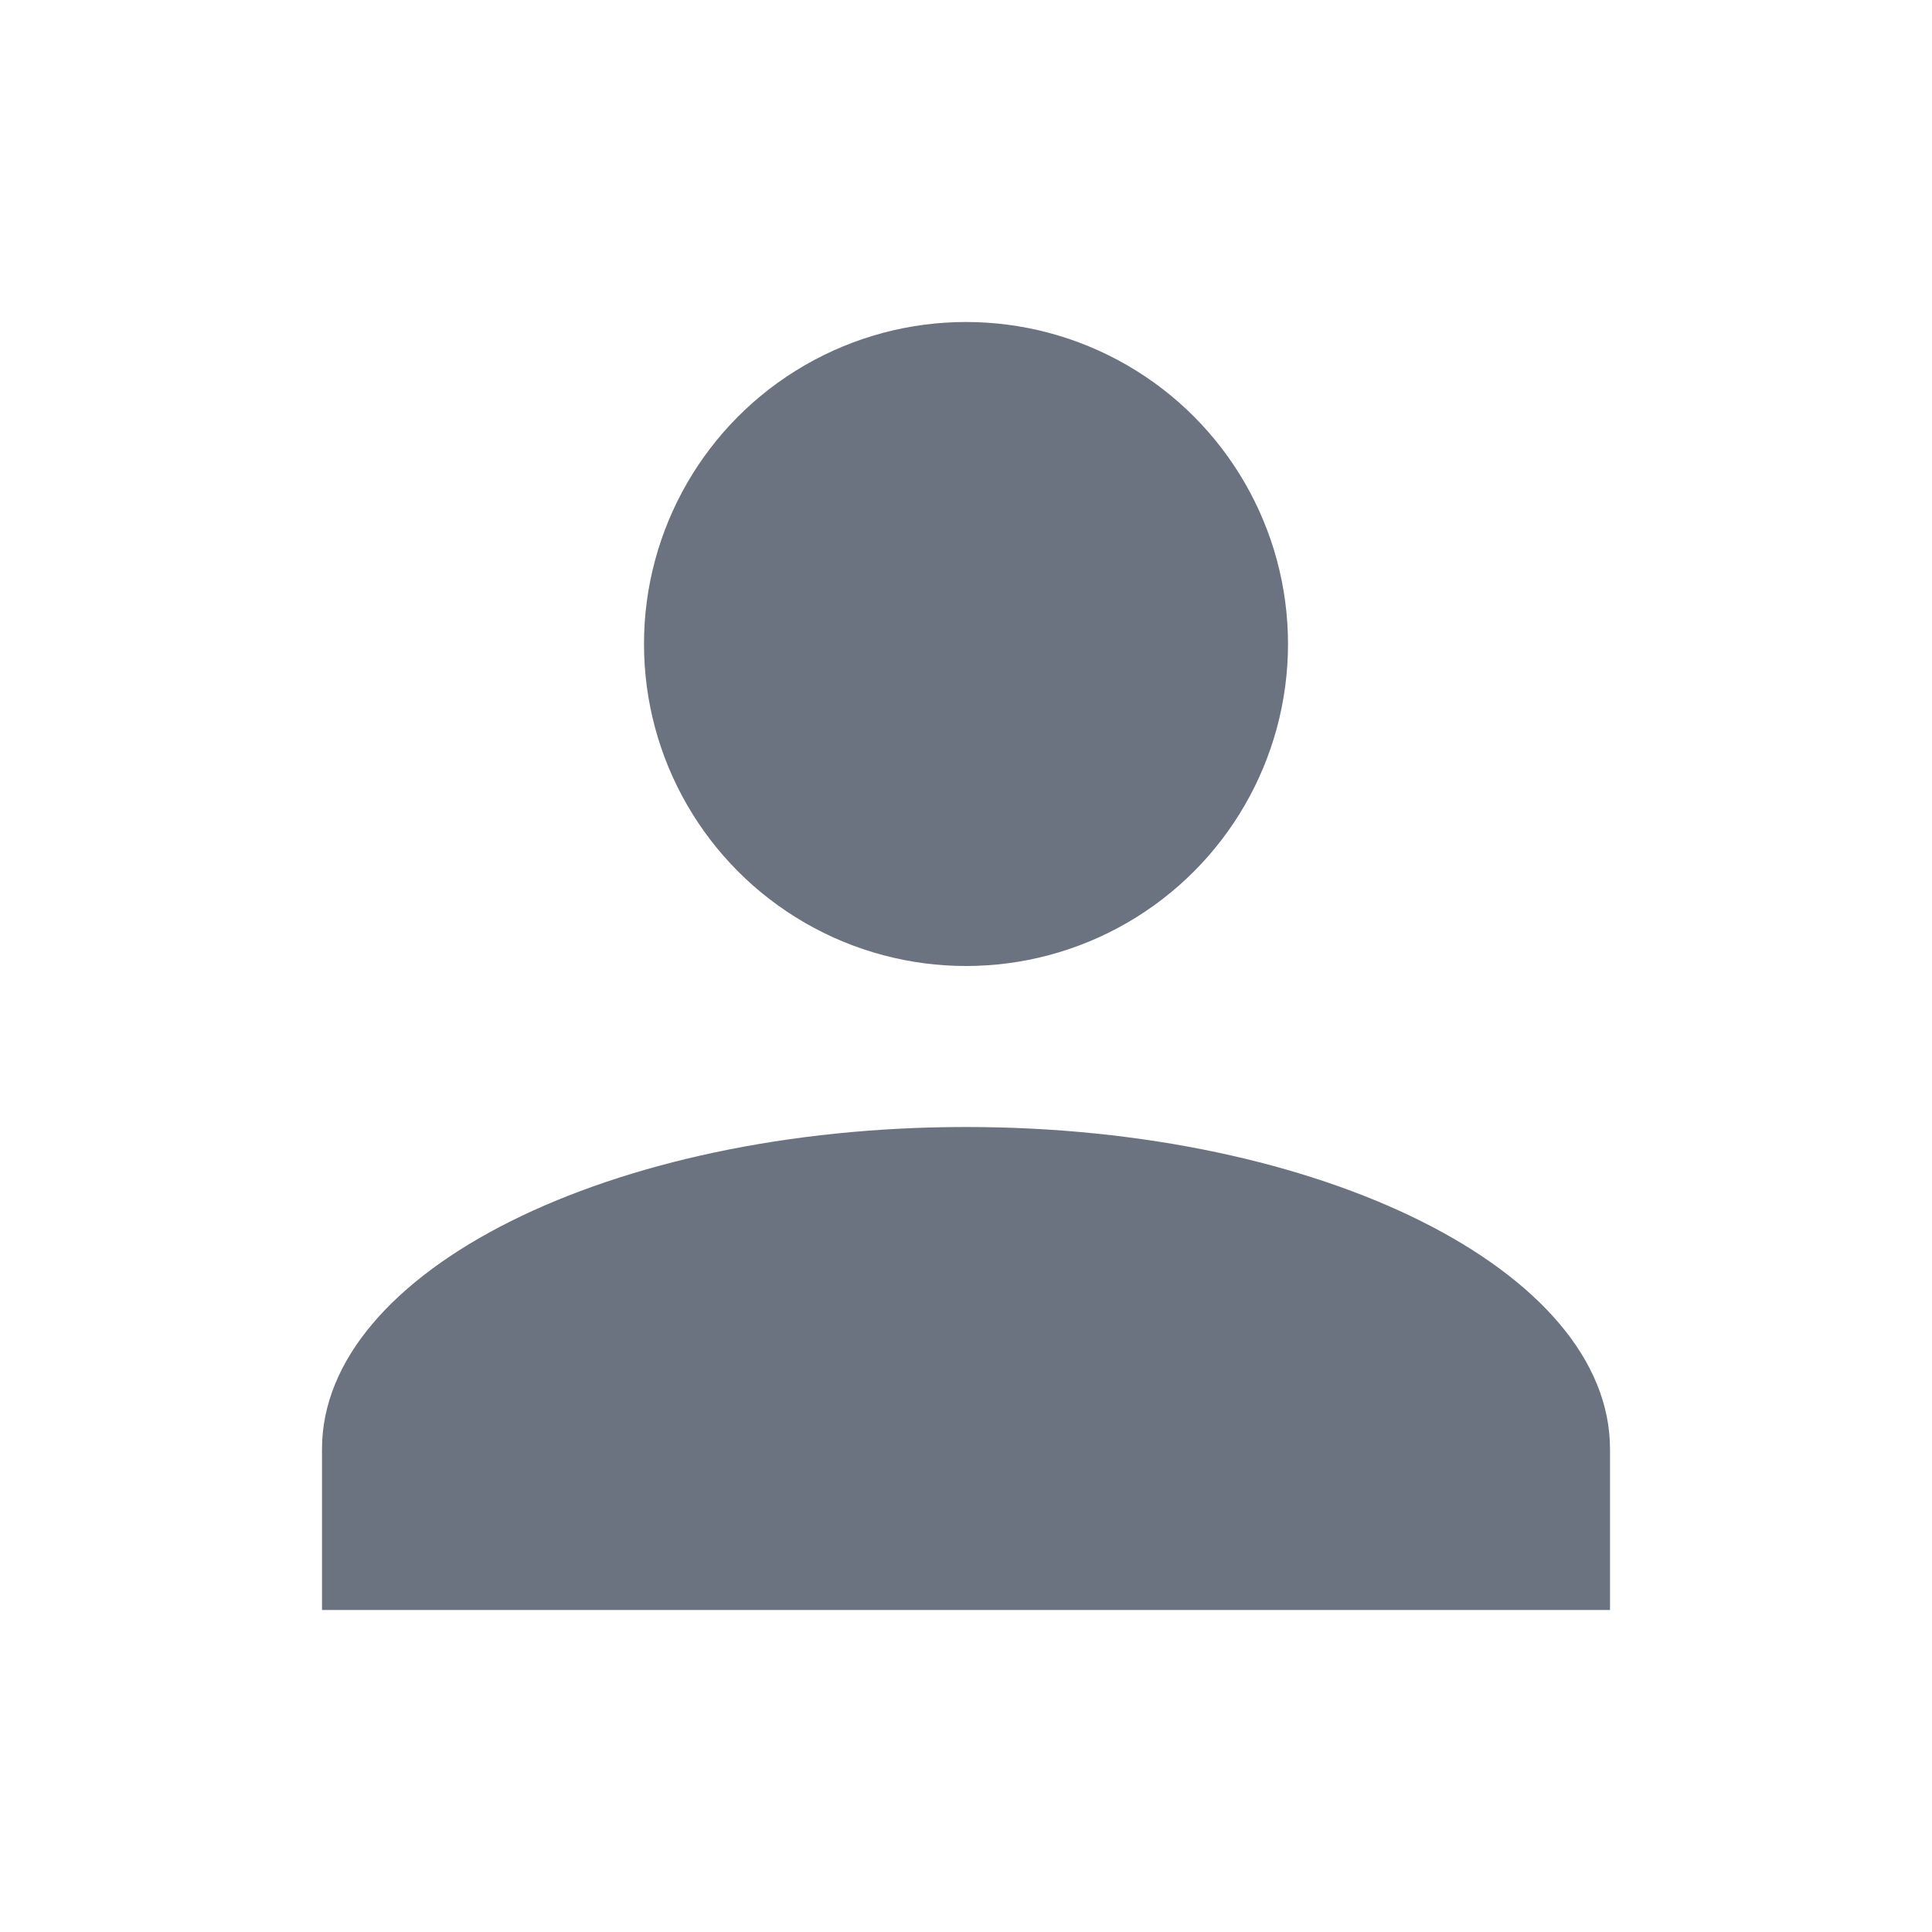 <svg xmlns="http://www.w3.org/2000/svg" width="64" height="64" fill="#6b7280" viewBox="0 0 24 24">
  <circle cx="12" cy="8" r="4" />
  <path d="M12 14c-4.418 0-8 1.79-8 4v2h16v-2c0-2.21-3.582-4-8-4z"/>
</svg>
